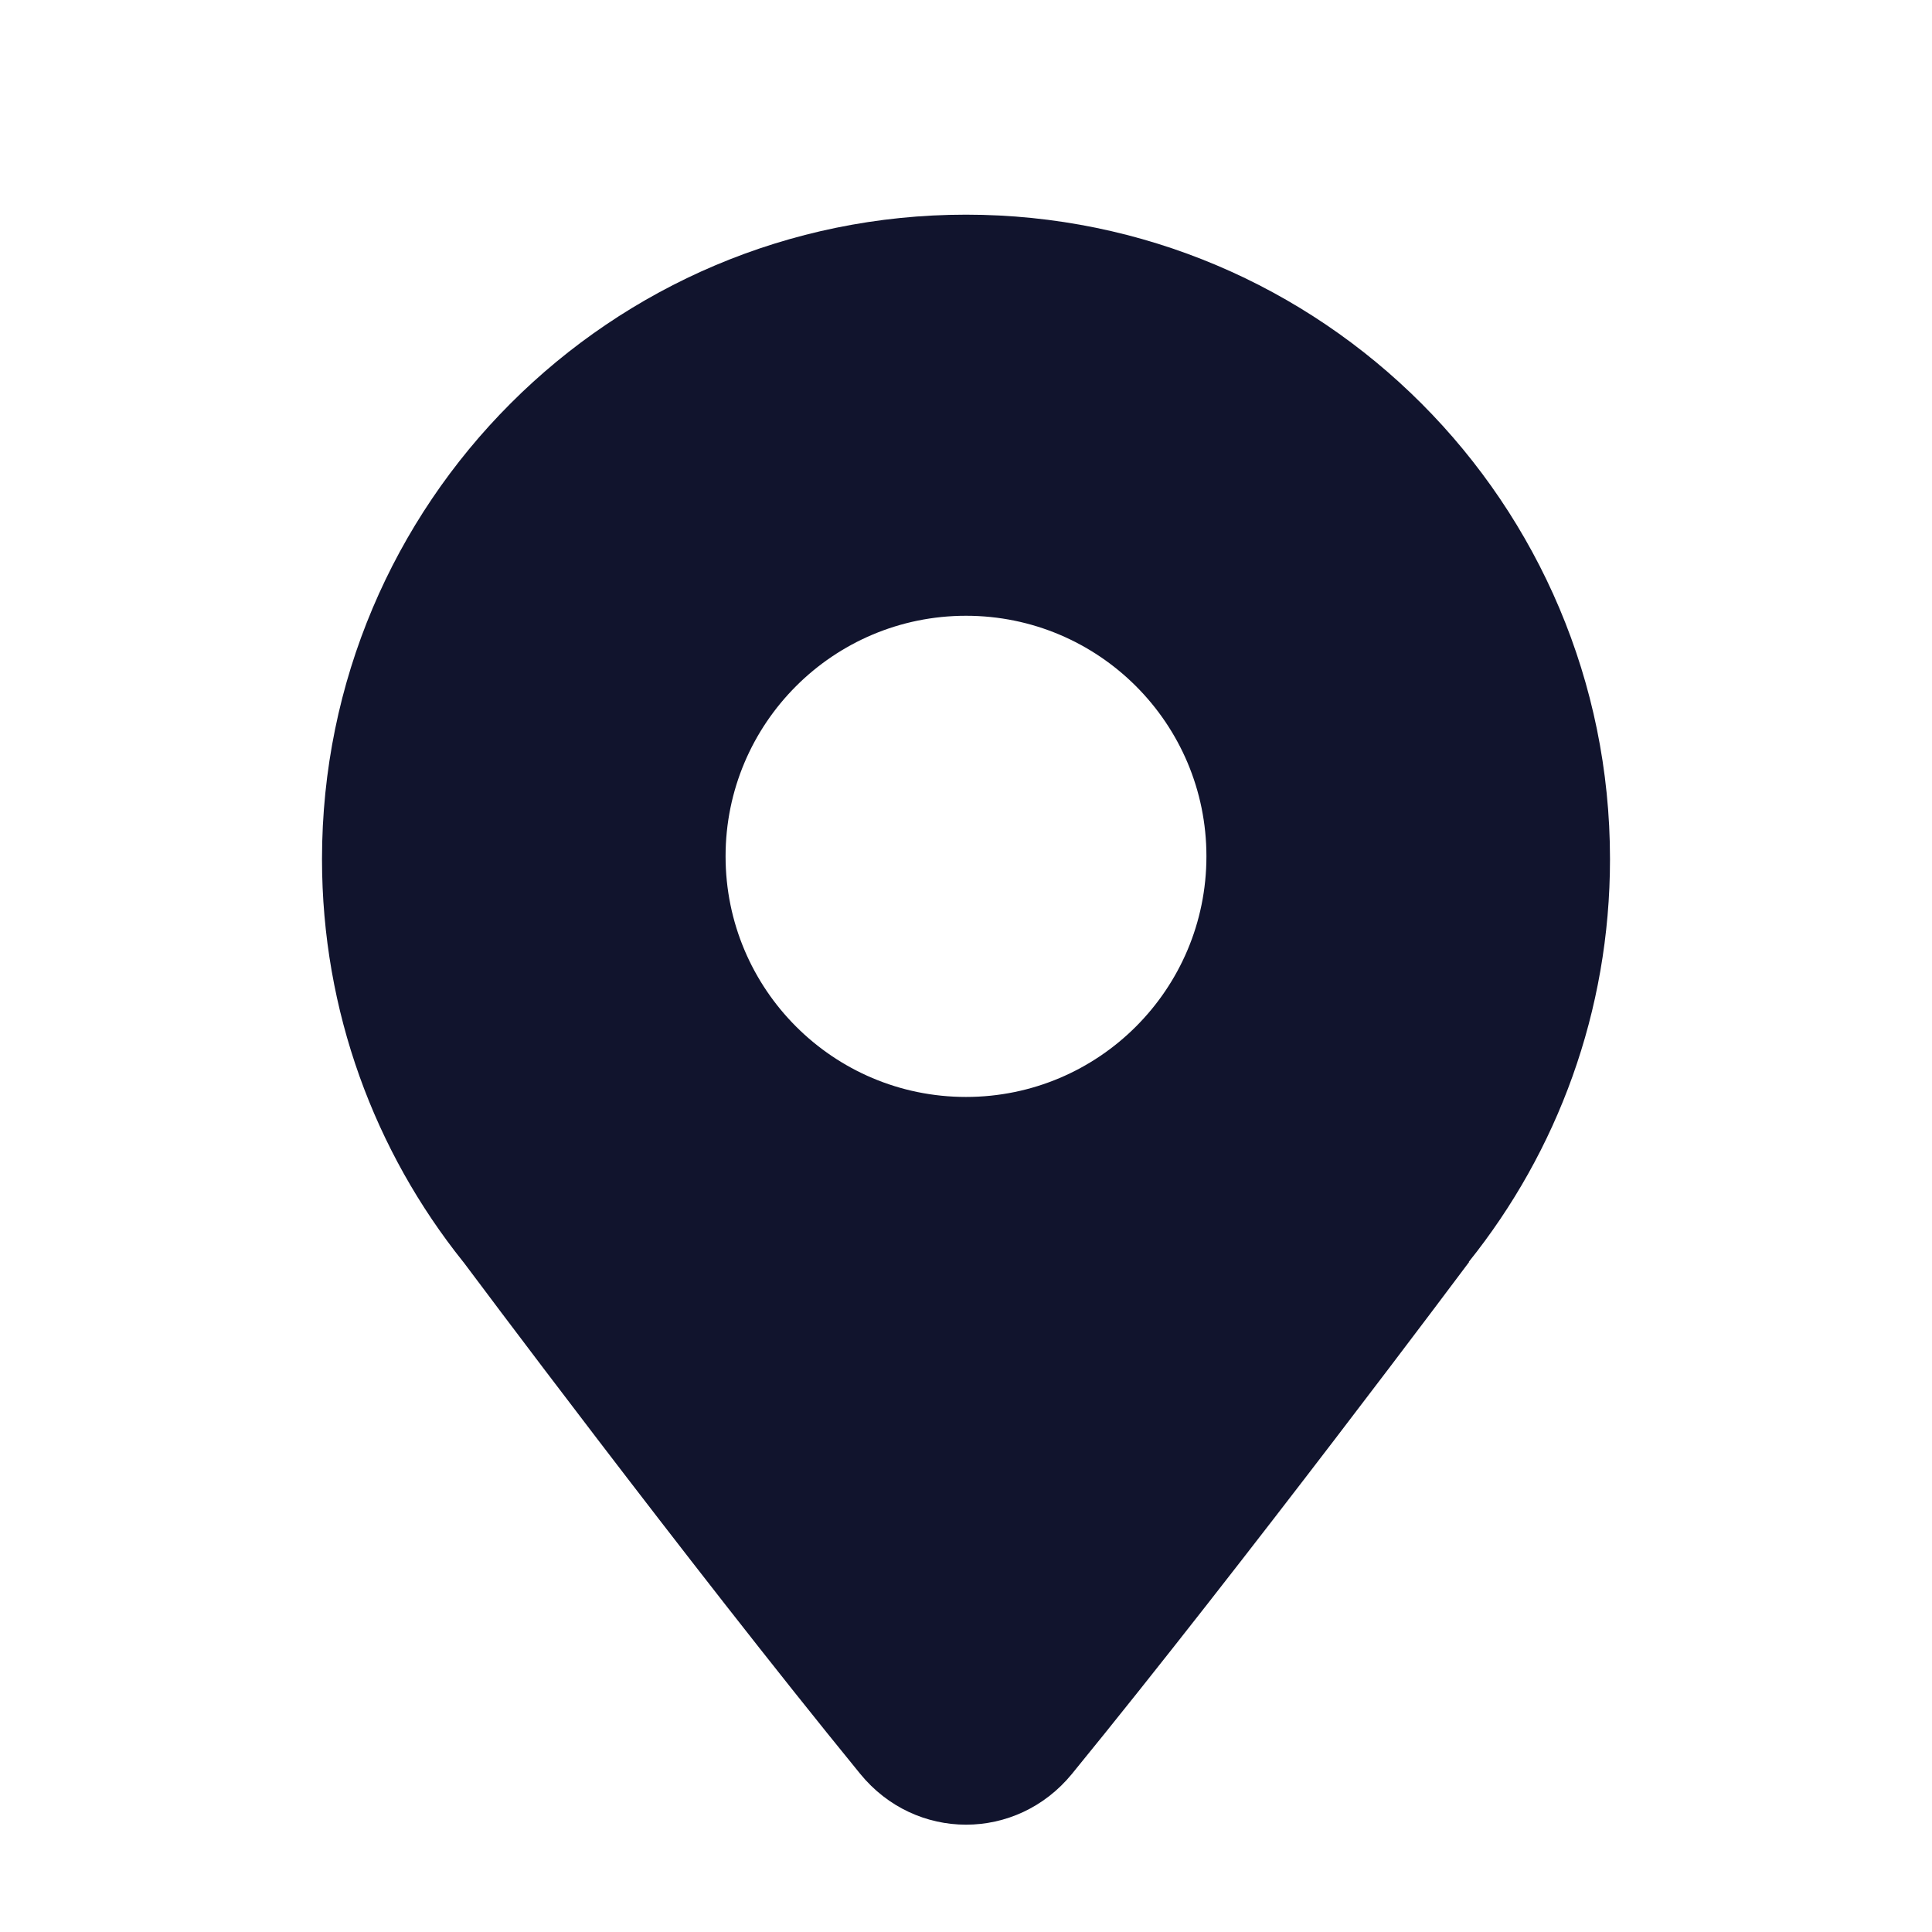 <svg width="18" height="18" viewBox="0 0 18 18" fill="none" xmlns="http://www.w3.org/2000/svg">
<path fill-rule="evenodd" clip-rule="evenodd" d="M15 8.004C15 9.424 14.508 10.729 13.684 11.757H13.688C13.688 11.757 11.602 14.55 9.987 16.527C9.471 17.158 8.529 17.158 8.014 16.526C6.403 14.553 4.321 11.763 4.321 11.763L4.316 11.757C3.493 10.729 3 9.424 3 8.004C3 4.688 5.686 2 9 2C12.314 2 15 4.688 15 8.004ZM11.24 7.978C11.24 9.217 10.237 10.22 9 10.22C7.763 10.22 6.76 9.217 6.76 7.978C6.76 6.74 7.763 5.737 9 5.737C10.237 5.737 11.24 6.74 11.24 7.978Z" fill="#11142D"/>
</svg>
